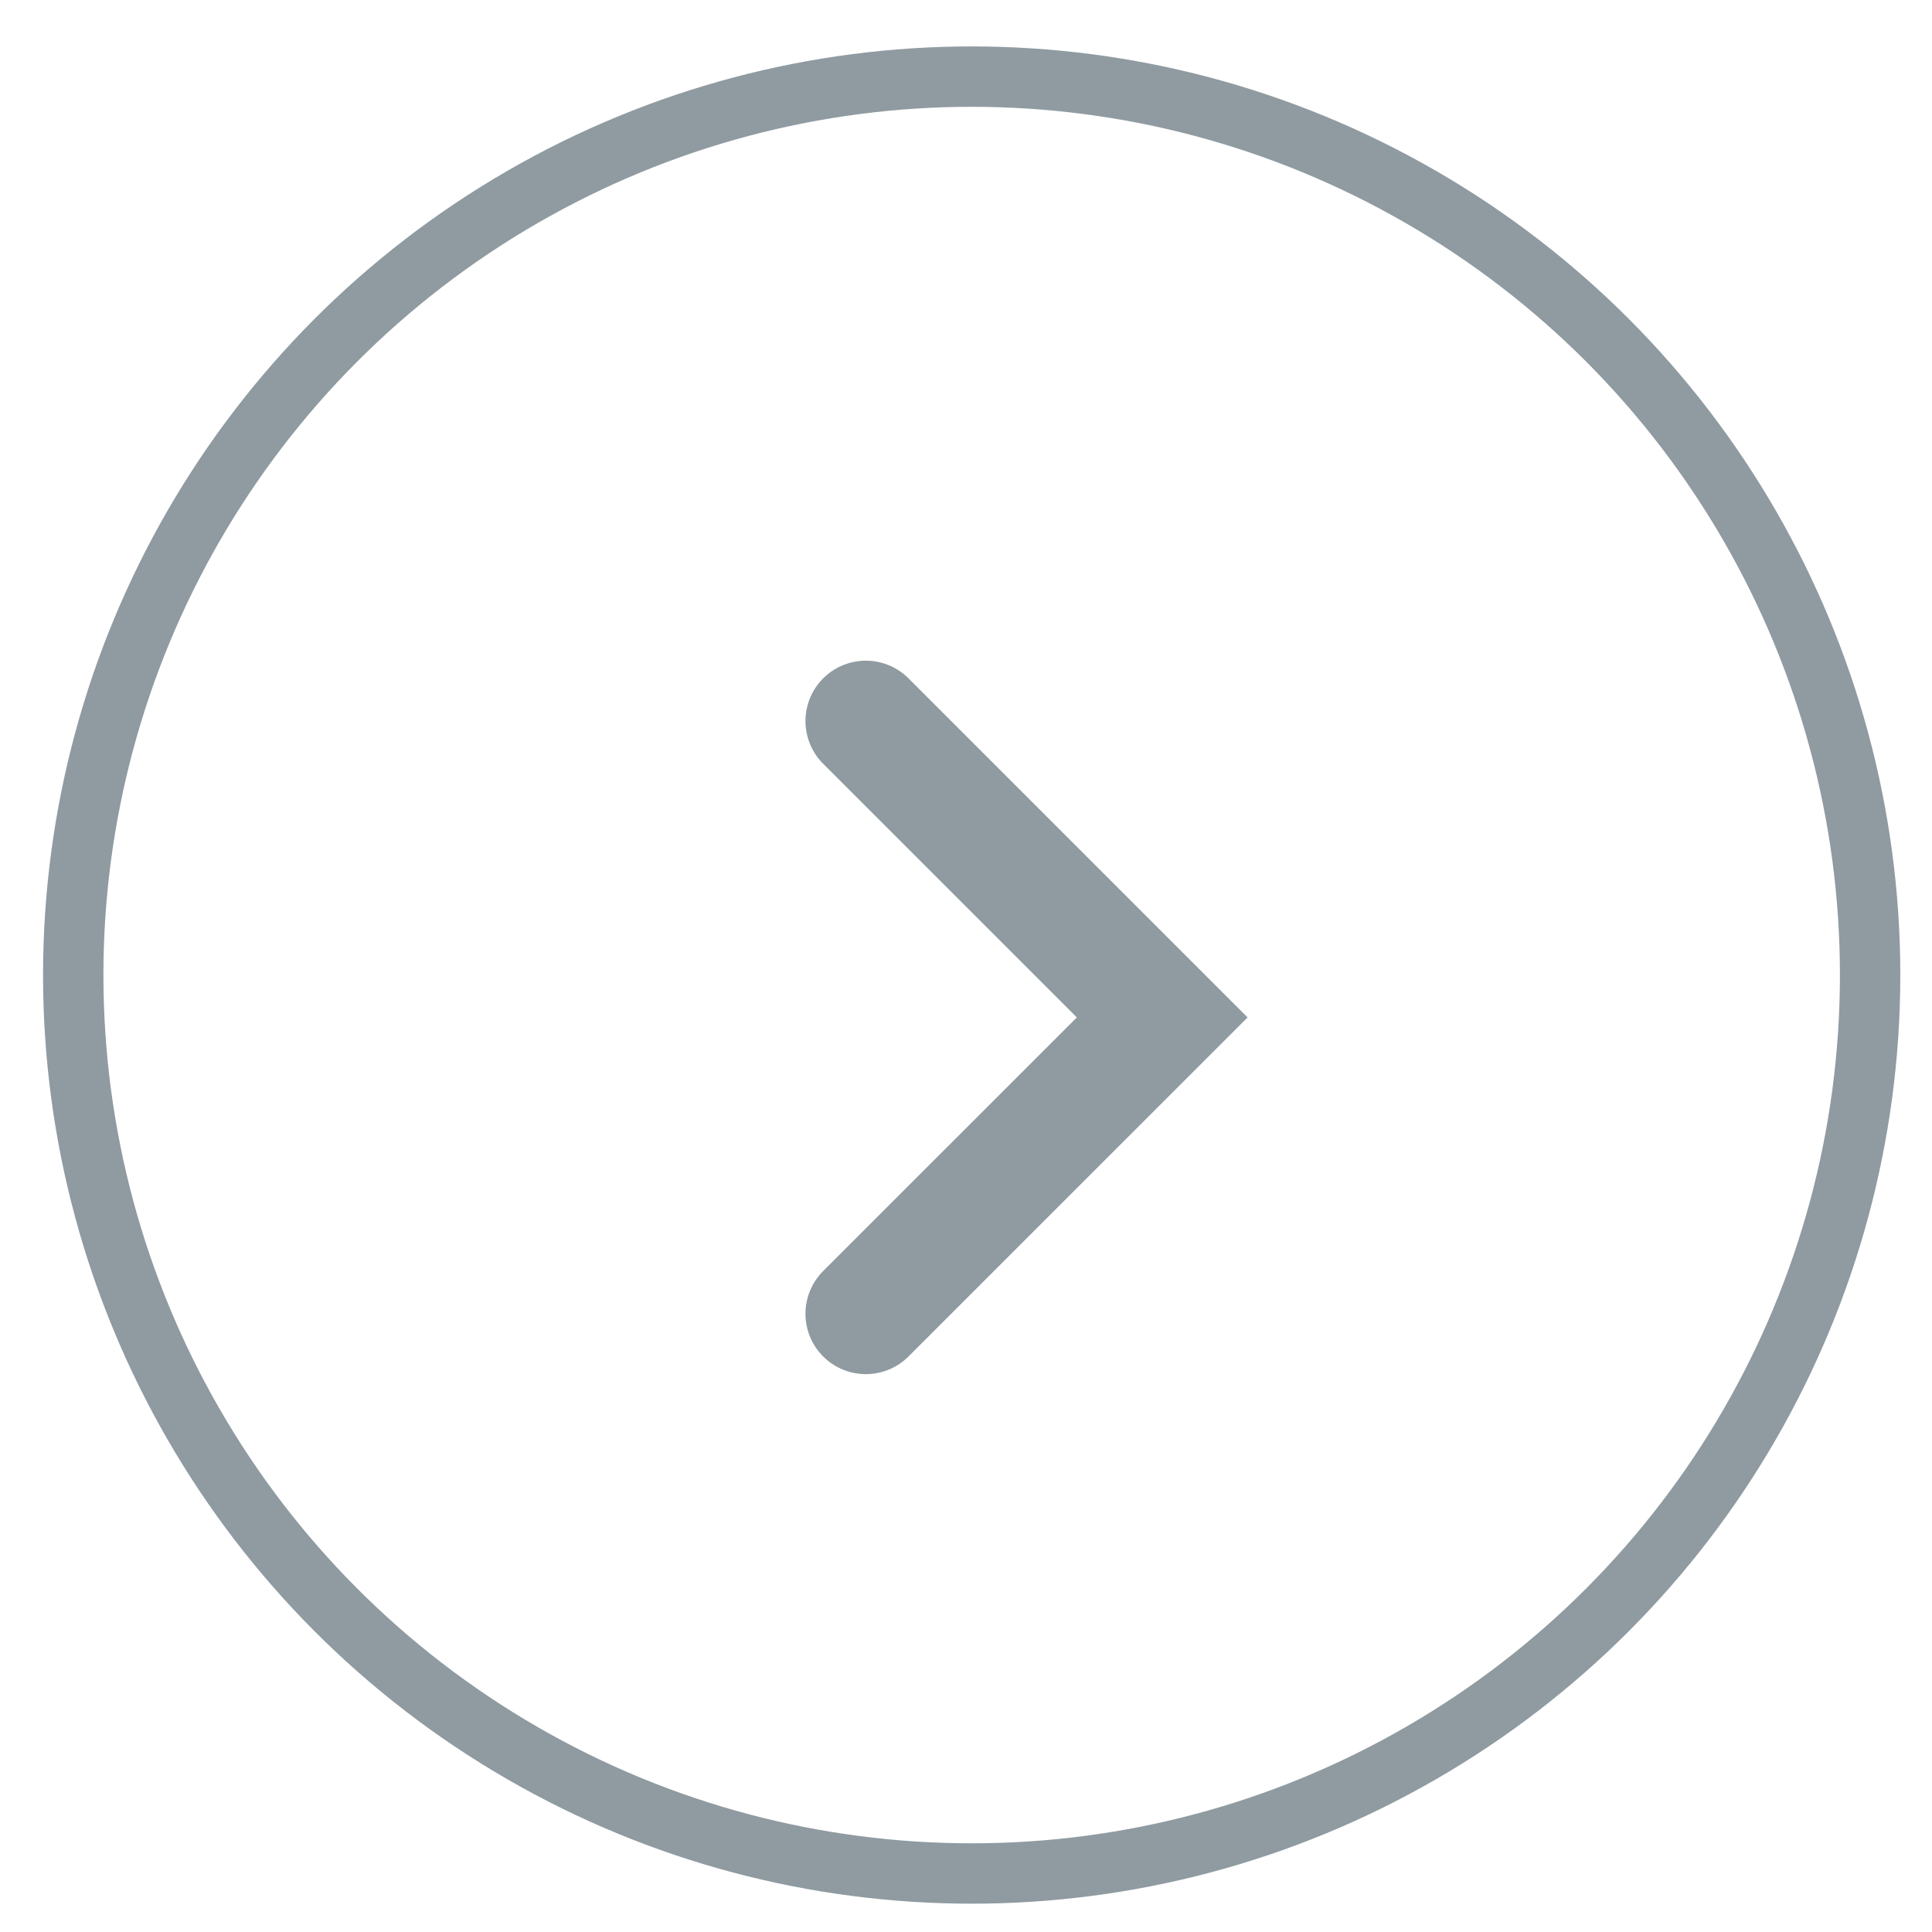 <svg width="32" height="32" viewBox="0 0 32 32" fill="none" xmlns="http://www.w3.org/2000/svg">
<circle cx="16.094" cy="16.15" r="14.881" transform="rotate(-180 16.094 16.15)" stroke="#8F9BA1"/>
<path d="M14.341 21.76L19.25 16.852L14.341 11.943" stroke="#8F9BA1" stroke-width="2" stroke-linecap="round"/>
</svg>
